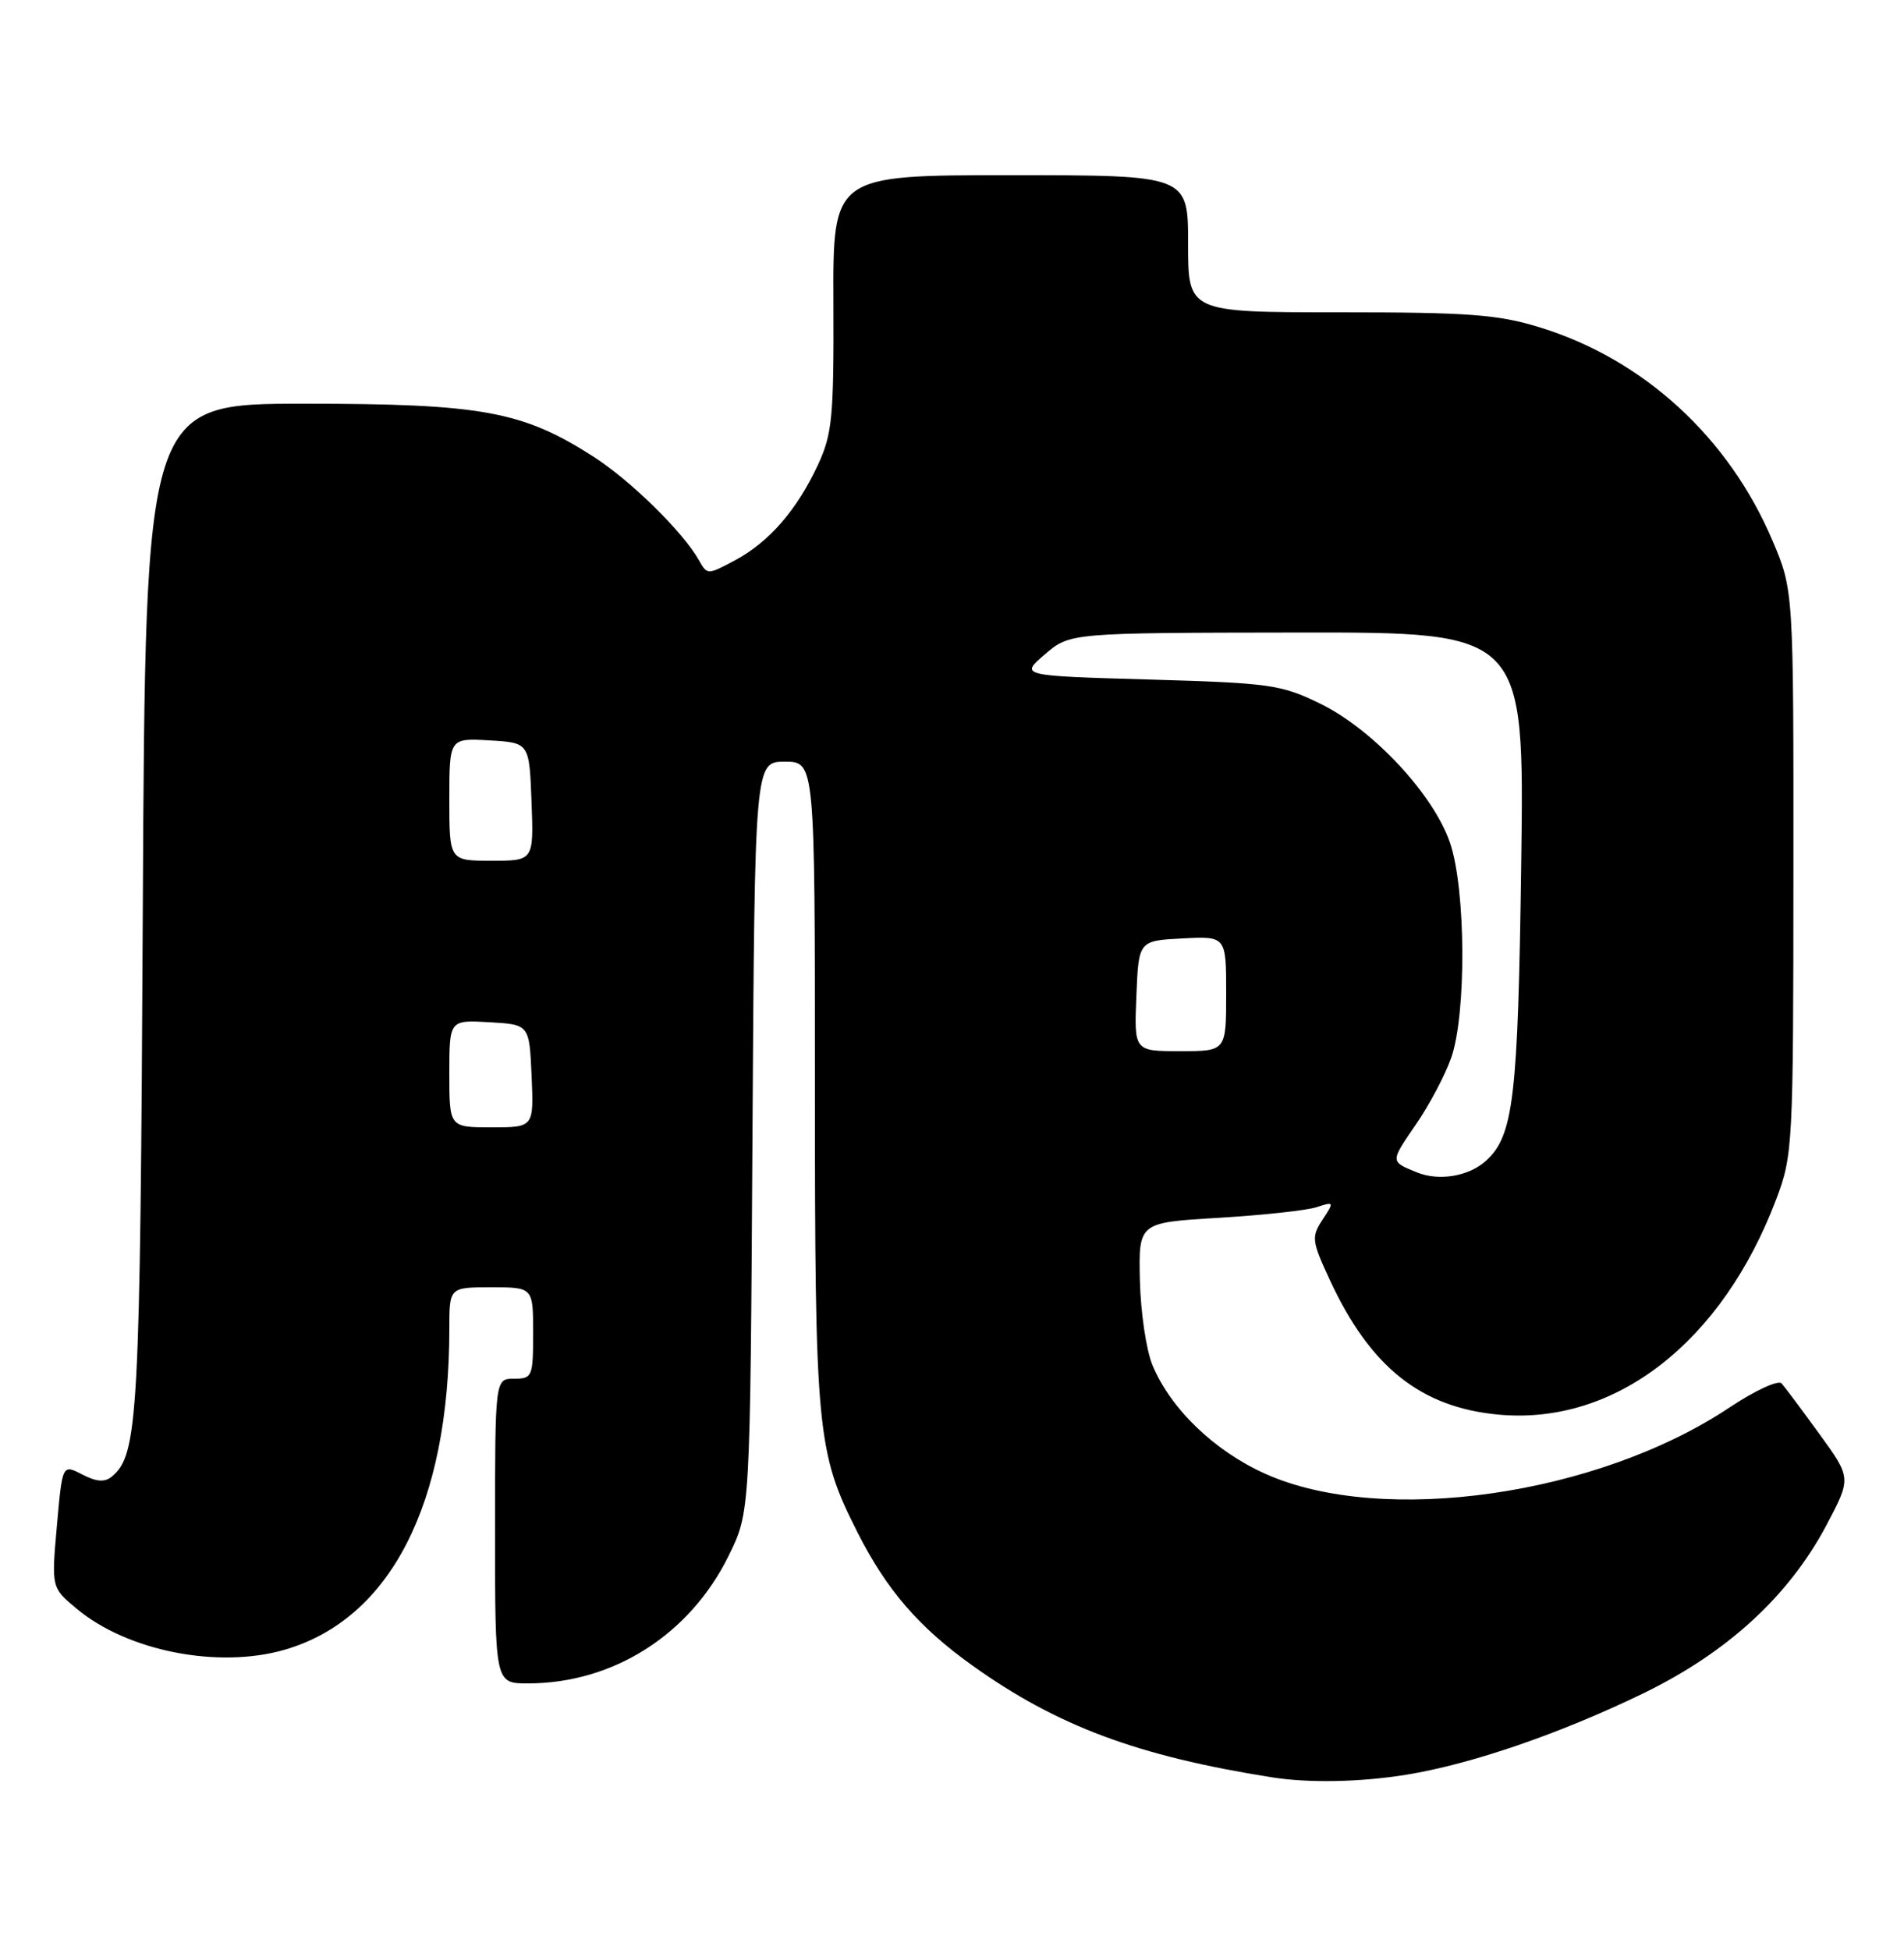 <?xml version="1.0" encoding="UTF-8" standalone="no"?>
<!DOCTYPE svg PUBLIC "-//W3C//DTD SVG 1.1//EN" "http://www.w3.org/Graphics/SVG/1.1/DTD/svg11.dtd" >
<svg xmlns="http://www.w3.org/2000/svg" xmlns:xlink="http://www.w3.org/1999/xlink" version="1.1" viewBox="0 0 250 256">
 <g >
 <path fill="currentColor"
d=" M 184.66 232.99 C 193.20 231.60 204.83 227.61 215.76 222.31 C 226.80 216.95 234.87 209.54 239.80 200.26 C 243.09 194.04 243.09 194.04 238.90 188.27 C 236.60 185.10 234.36 182.10 233.93 181.62 C 233.49 181.14 230.44 182.55 227.13 184.75 C 209.80 196.33 181.50 200.38 166.13 193.48 C 159.45 190.48 153.72 184.97 151.33 179.24 C 150.51 177.29 149.77 172.28 149.67 168.10 C 149.50 160.50 149.50 160.50 160.00 159.88 C 165.78 159.53 171.57 158.91 172.87 158.48 C 175.18 157.72 175.20 157.77 173.65 160.13 C 172.17 162.39 172.23 162.90 174.60 168.02 C 179.91 179.48 186.57 184.79 196.82 185.72 C 212.12 187.10 226.12 176.22 233.23 157.42 C 235.40 151.68 235.47 150.36 235.48 114.50 C 235.50 77.50 235.50 77.50 232.74 70.99 C 226.99 57.43 215.83 47.19 202.22 42.99 C 196.72 41.29 192.91 41.00 175.89 41.00 C 156.00 41.00 156.00 41.00 156.00 32.00 C 156.00 23.00 156.00 23.00 132.68 23.00 C 109.36 23.00 109.36 23.00 109.43 39.75 C 109.49 54.73 109.28 56.97 107.41 61.00 C 104.65 66.94 100.99 71.16 96.52 73.55 C 92.91 75.48 92.86 75.48 91.78 73.56 C 89.68 69.83 82.81 63.09 77.92 59.95 C 68.61 53.98 63.28 53.00 39.96 53.00 C 19.09 53.00 19.09 53.00 18.75 119.25 C 18.40 186.35 18.15 190.97 14.68 193.85 C 13.76 194.62 12.66 194.54 10.79 193.57 C 8.19 192.22 8.19 192.22 7.47 200.32 C 6.75 208.43 6.75 208.43 10.07 211.20 C 16.74 216.77 28.66 219.11 37.39 216.58 C 51.27 212.54 59.00 197.46 59.00 174.43 C 59.00 169.00 59.00 169.00 64.50 169.00 C 70.00 169.00 70.00 169.00 70.00 175.00 C 70.00 180.73 69.89 181.00 67.50 181.00 C 65.00 181.00 65.00 181.00 65.00 201.00 C 65.00 221.00 65.00 221.00 69.32 221.00 C 80.53 221.00 90.60 214.59 95.69 204.21 C 98.50 198.50 98.50 198.50 98.80 149.25 C 99.10 100.00 99.10 100.00 103.05 100.00 C 107.00 100.00 107.00 100.00 107.00 142.29 C 107.00 188.10 107.24 190.62 112.62 201.23 C 116.42 208.73 120.65 213.63 127.66 218.64 C 138.76 226.58 149.36 230.54 167.00 233.33 C 171.87 234.10 178.58 233.97 184.66 232.99 Z  M 186.04 153.91 C 182.51 152.47 182.51 152.58 185.94 147.58 C 187.67 145.07 189.74 141.16 190.54 138.89 C 192.56 133.16 192.48 116.75 190.39 110.64 C 188.23 104.30 180.28 95.77 173.37 92.39 C 168.22 89.87 166.78 89.67 150.89 89.21 C 133.91 88.72 133.91 88.72 137.20 85.90 C 140.50 83.08 140.50 83.08 170.33 83.04 C 200.15 83.00 200.15 83.00 199.74 113.25 C 199.32 144.22 198.74 149.13 195.08 152.42 C 192.84 154.44 188.92 155.09 186.04 153.91 Z  M 59.00 140.95 C 59.00 133.90 59.00 133.90 64.25 134.20 C 69.50 134.50 69.50 134.50 69.80 141.25 C 70.09 148.00 70.09 148.00 64.55 148.00 C 59.00 148.00 59.00 148.00 59.00 140.95 Z  M 149.21 130.75 C 149.50 123.50 149.50 123.50 155.25 123.20 C 161.00 122.90 161.00 122.90 161.00 130.45 C 161.00 138.00 161.00 138.00 154.96 138.00 C 148.91 138.00 148.91 138.00 149.21 130.75 Z  M 59.00 104.95 C 59.00 96.90 59.00 96.90 64.25 97.20 C 69.50 97.50 69.50 97.50 69.79 105.25 C 70.08 113.00 70.08 113.00 64.54 113.00 C 59.00 113.00 59.00 113.00 59.00 104.95 Z "/>
</g>
</svg>